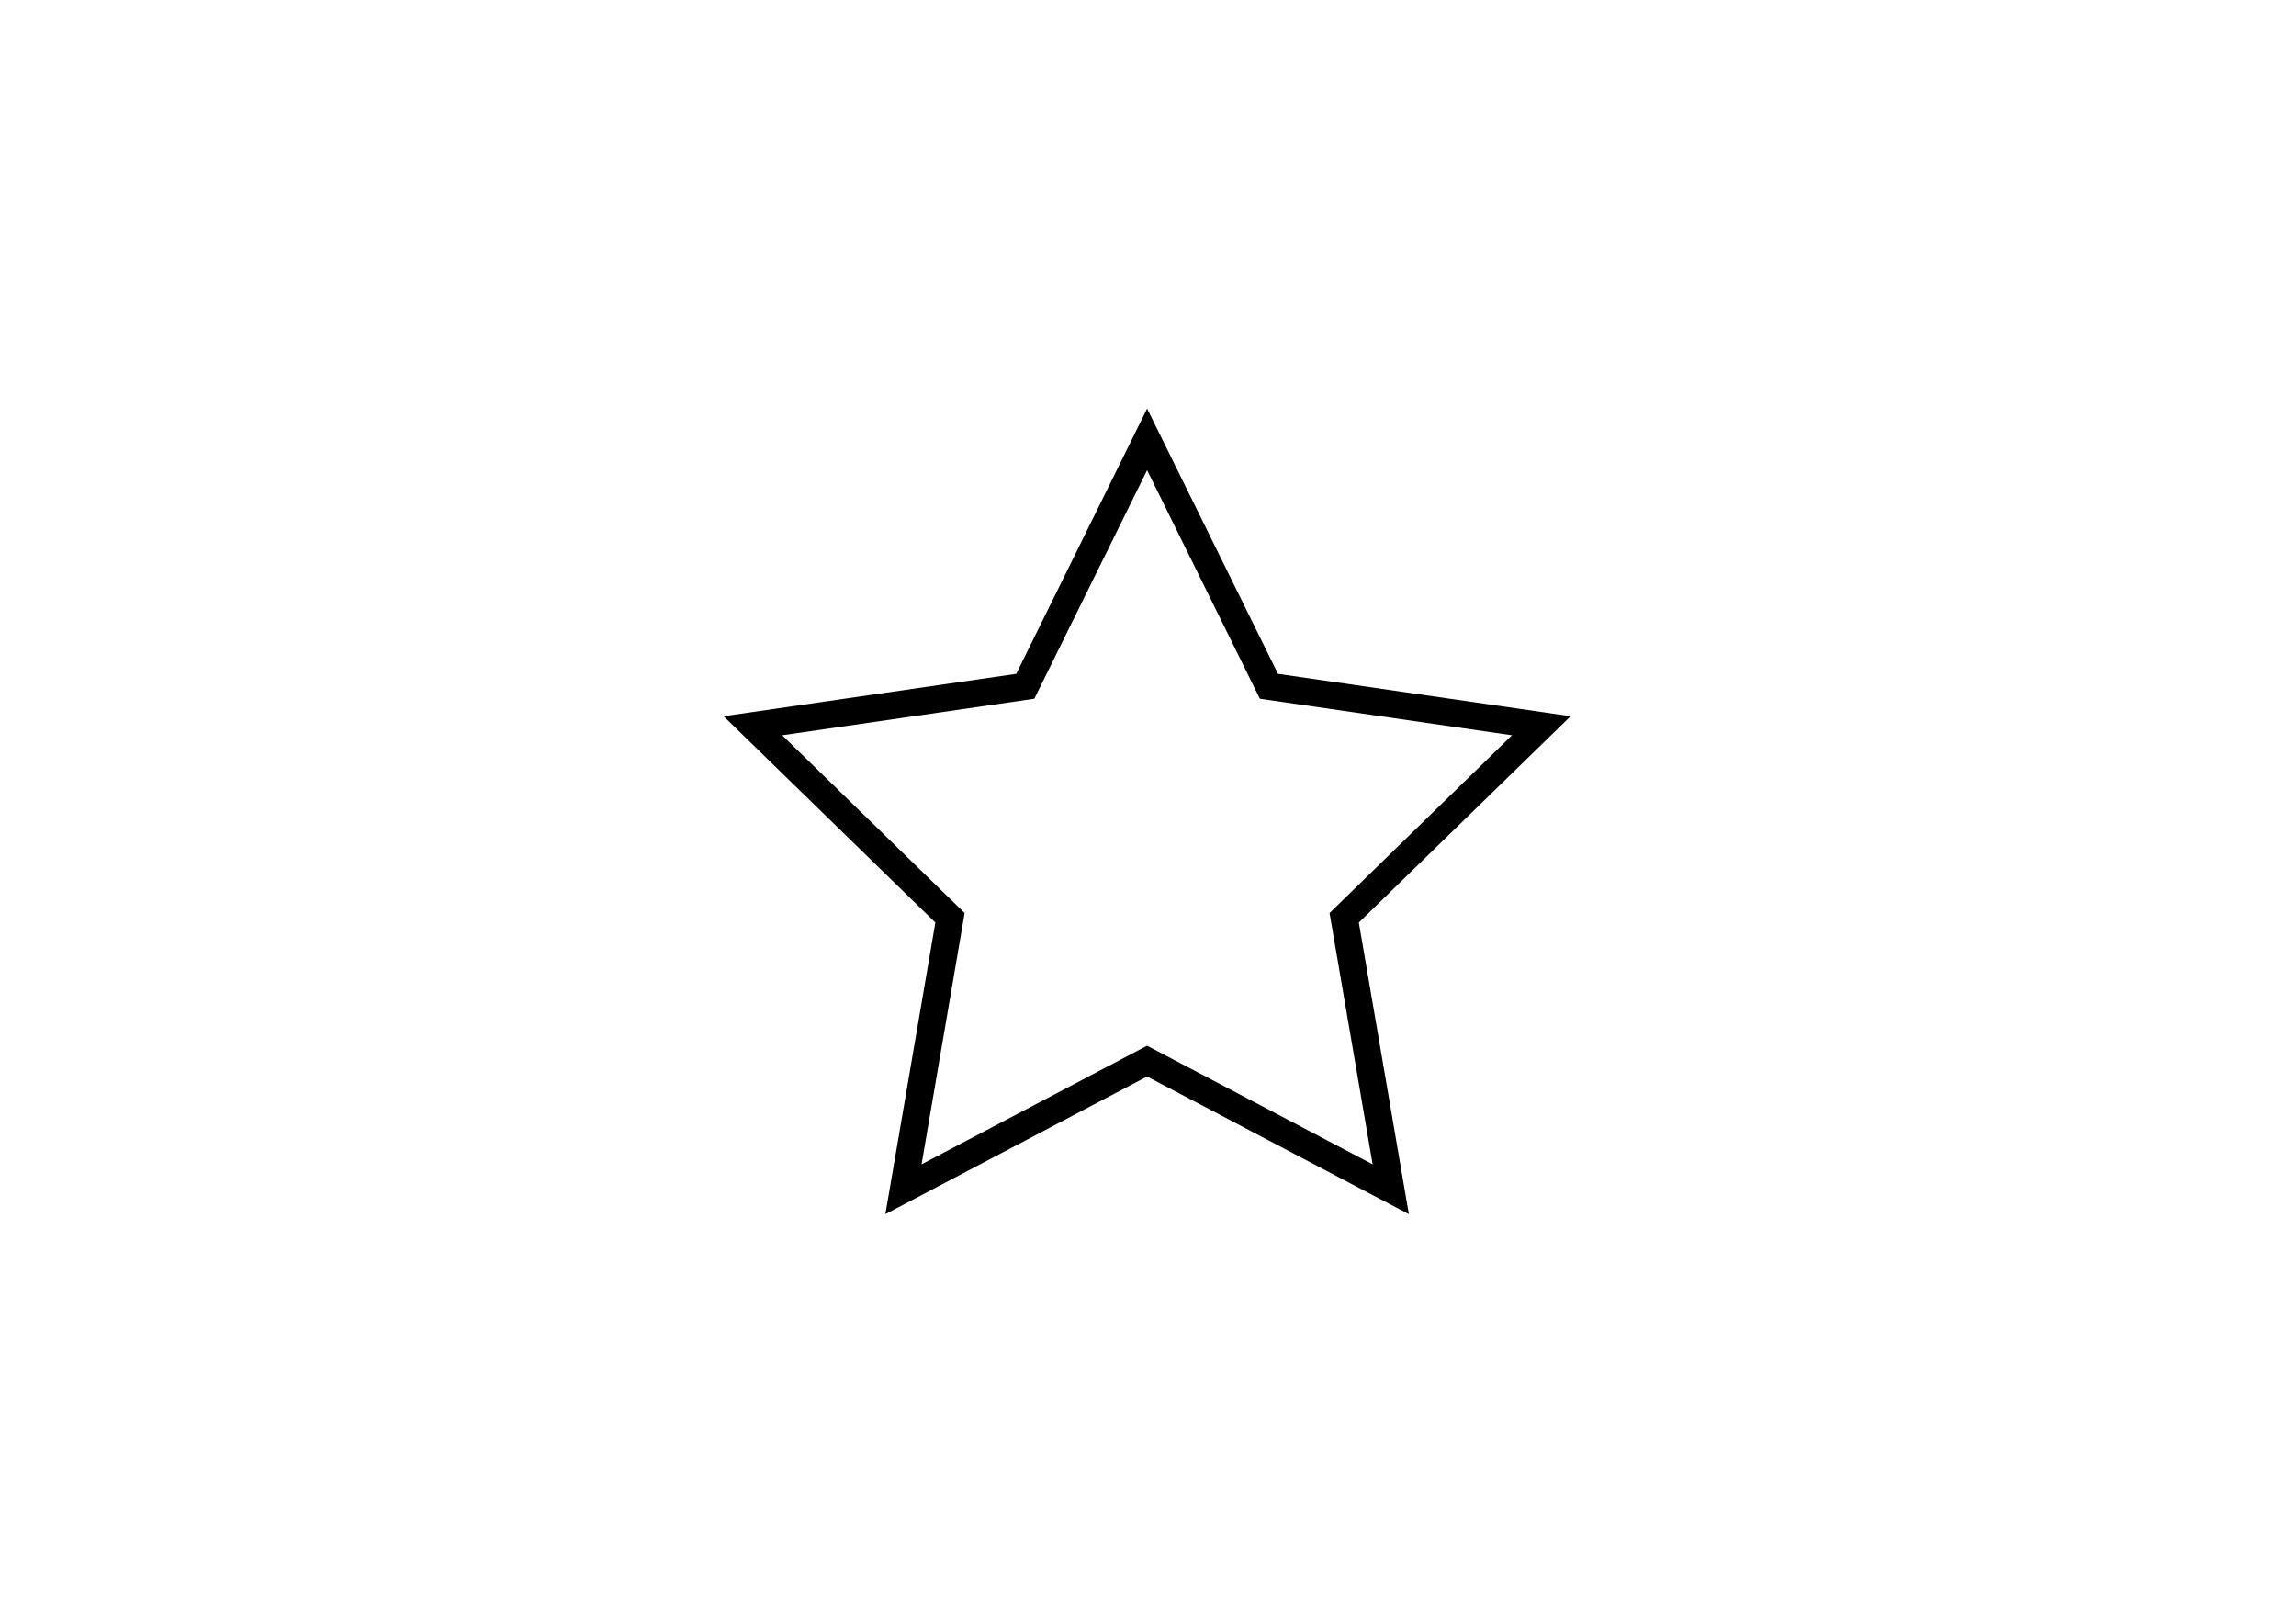 <?xml version="1.0" encoding="utf-8"?>
<!-- Generator: Adobe Illustrator 16.0.0, SVG Export Plug-In . SVG Version: 6.00 Build 0)  -->
<!DOCTYPE svg PUBLIC "-//W3C//DTD SVG 1.1//EN" "http://www.w3.org/Graphics/SVG/1.1/DTD/svg11.dtd">
<svg version="1.1" id="Layer_1" xmlns="http://www.w3.org/2000/svg" xmlns:xlink="http://www.w3.org/1999/xlink" x="0px" y="0px"
	 width="841.89px" height="595.28px" viewBox="0 0 841.89 595.28" enable-background="new 0 0 841.89 595.28" xml:space="preserve">
<path d="M372.632,247.041c-4.934,0.711-107.302,15.542-107.302,15.542s74.077,72.17,77.644,75.646
	c-0.838,4.918-18.328,106.896-18.328,106.896s91.559-48.14,95.967-50.458c4.412,2.318,95.975,50.458,95.975,50.458
	s-17.493-101.978-18.338-106.896c3.569-3.476,77.646-75.646,77.646-75.646s-102.361-14.831-107.292-15.542
	c-2.206-4.475-47.99-97.252-47.99-97.252S374.833,242.566,372.632,247.041z M379.261,256.169c0,0,34.101-69.105,41.352-83.796
	c7.257,14.69,41.357,83.796,41.357,83.796s76.216,11.043,92.441,13.396c-11.744,11.438-66.895,65.181-66.895,65.181
	s13.03,75.967,15.798,92.116c-14.501-7.625-82.702-43.484-82.702-43.484s-68.196,35.859-82.7,43.484
	c2.77-16.149,15.8-92.116,15.8-92.116s-55.156-53.743-66.895-65.181C303.046,267.212,379.261,256.169,379.261,256.169z"/>
</svg>
